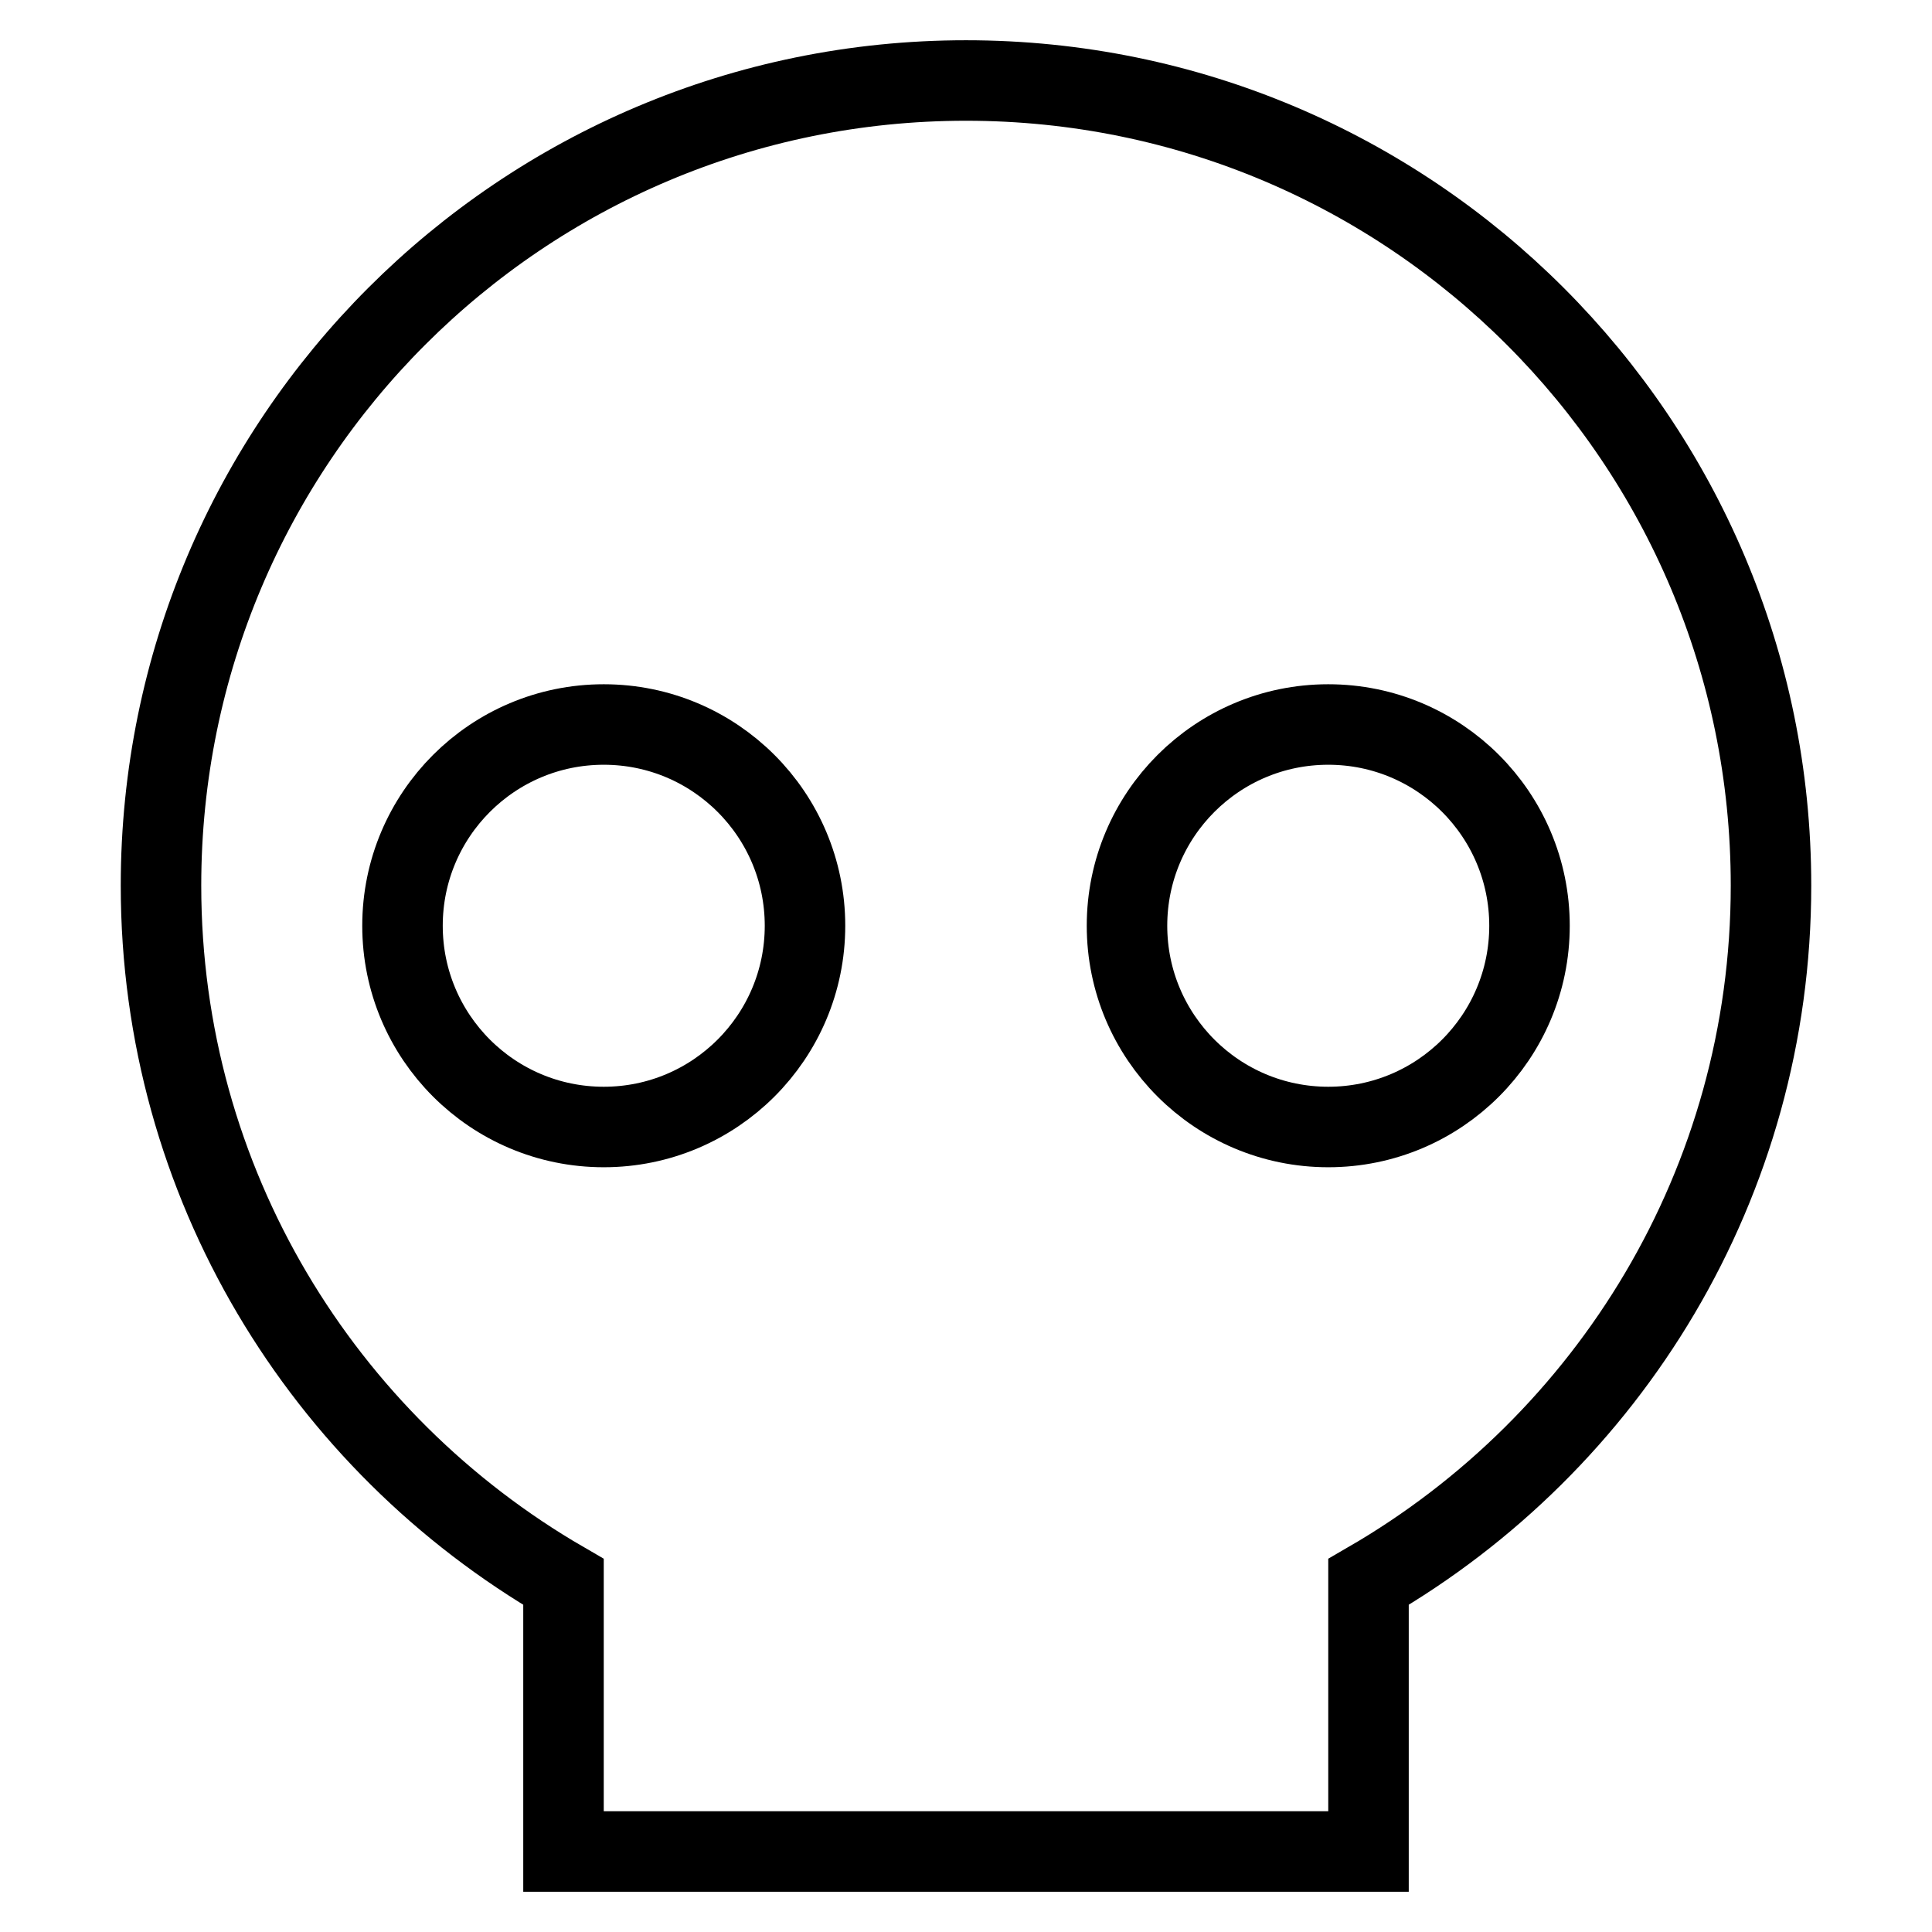 <svg id="nc_icon" xmlns="http://www.w3.org/2000/svg" xml:space="preserve" viewBox="0 0 24 24"><g fill="none" class="nc-icon-wrapper"><path stroke="currentColor" stroke-linecap="square" stroke-miterlimit="10" d="M22 11c0-5.523-4.477-10-10-10S2 5.477 2 11c0 3.699 2.014 6.921 5 8.651V23h10v-3.349c2.986-1.73 5-4.952 5-8.651z" vector-effect="non-scaling-stroke"/><circle cx="7.5" cy="11.5" r="2.5" stroke="currentColor" stroke-linecap="square" stroke-miterlimit="10" data-color="color-2" vector-effect="non-scaling-stroke"/><circle cx="16.5" cy="11.5" r="2.5" stroke="currentColor" stroke-linecap="square" stroke-miterlimit="10" data-color="color-2" vector-effect="non-scaling-stroke"/><path d="m12 15-2 3h4z" data-color="color-2" data-stroke="none"/></g></svg>
